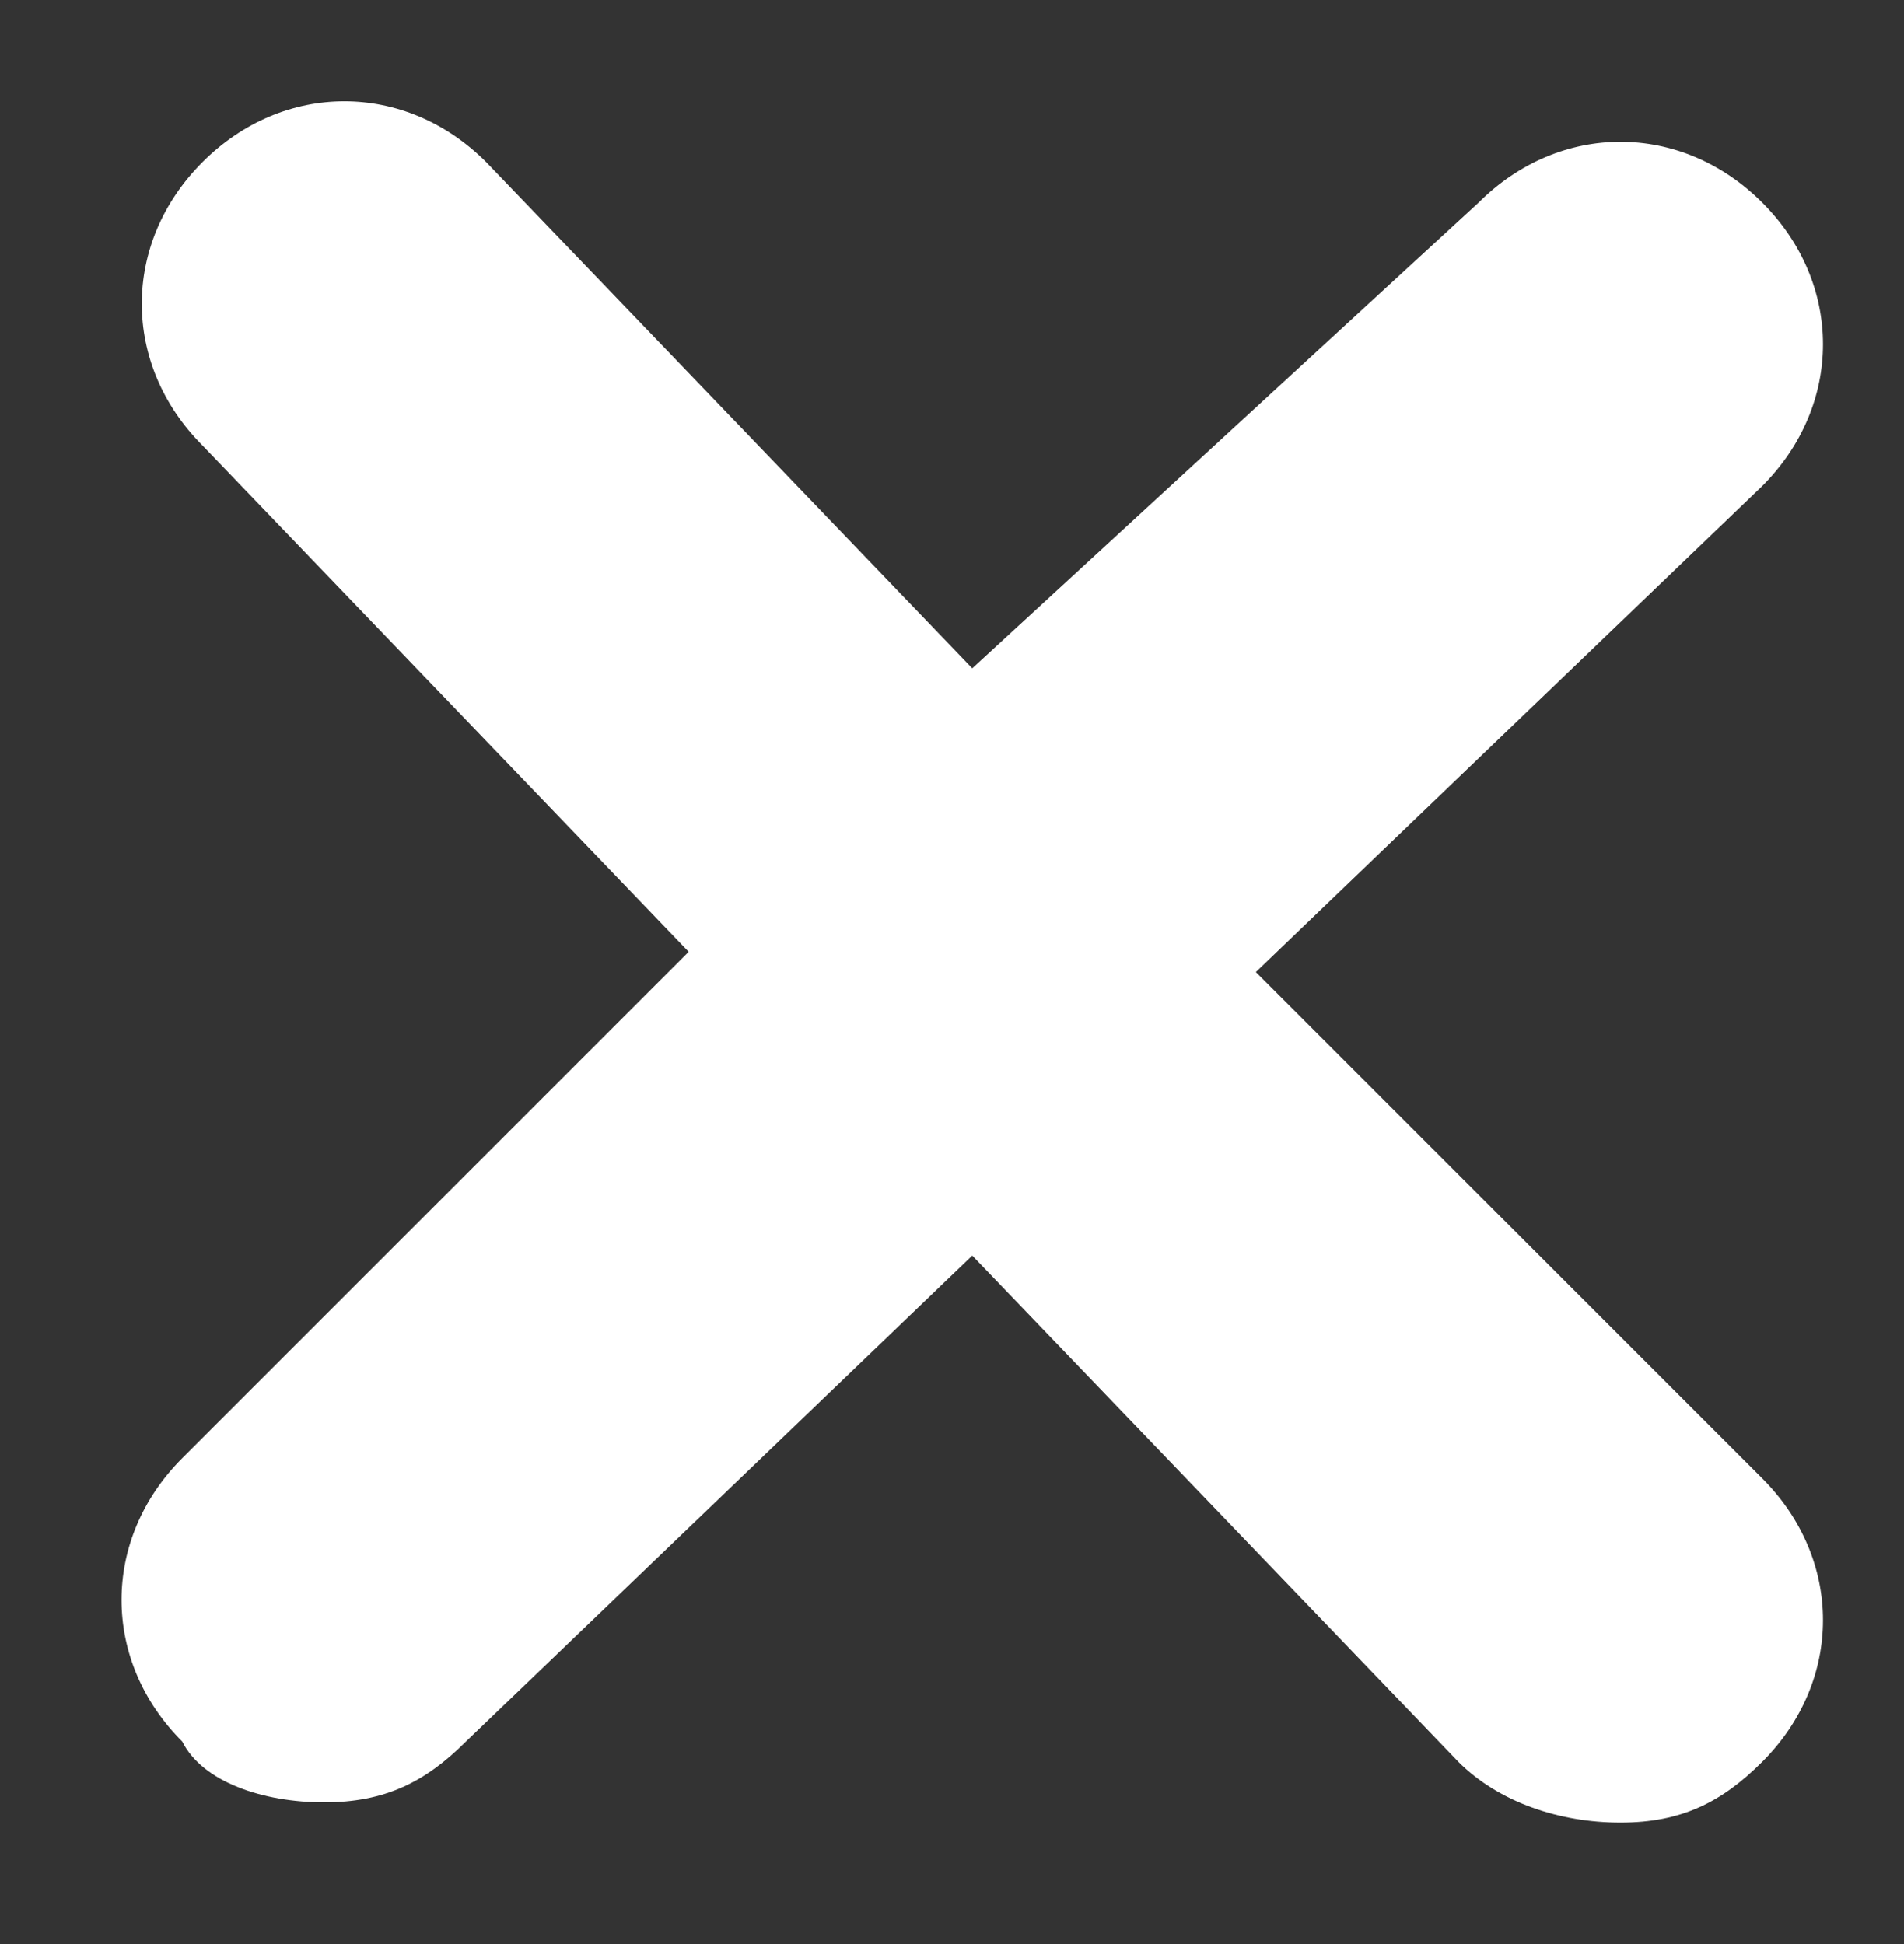 <?xml version="1.0" encoding="utf-8"?>
<!-- Generator: Adobe Illustrator 19.2.1, SVG Export Plug-In . SVG Version: 6.00 Build 0)  -->
<svg version="1.1" id="Layer_1" xmlns="http://www.w3.org/2000/svg" xmlns:xlink="http://www.w3.org/1999/xlink" x="0px" y="0px"
	 width="9.4px" height="9.6px" viewBox="0 0 9.4 9.6" style="enable-background:new 0 0 9.4 9.6;" xml:space="preserve">
<rect x="0" y="0" width="9.4" height="9.6" fill="#333333" stroke="none"/>
<style type="text/css">
	.st0{fill:#FFFFFF;}
</style>
<path class="st0" d="M6.2,4.8l2.5-2.4c0.4-0.4,0.4-1,0-1.4c-0.4-0.4-1-0.4-1.4,0L4.8,3.3L2.4,0.8C2,0.4,1.4,0.4,1,0.8
	c-0.4,0.4-0.4,1,0,1.4l2.4,2.5L0.9,7.2c-0.4,0.4-0.4,1,0,1.4C1,8.8,1.3,8.9,1.6,8.9c0.3,0,0.5-0.1,0.7-0.3l2.5-2.4l2.4,2.5
	C7.4,8.9,7.7,9,8,9c0.3,0,0.5-0.1,0.7-0.3c0.4-0.4,0.4-1,0-1.4L6.2,4.8z"/>
</svg>
